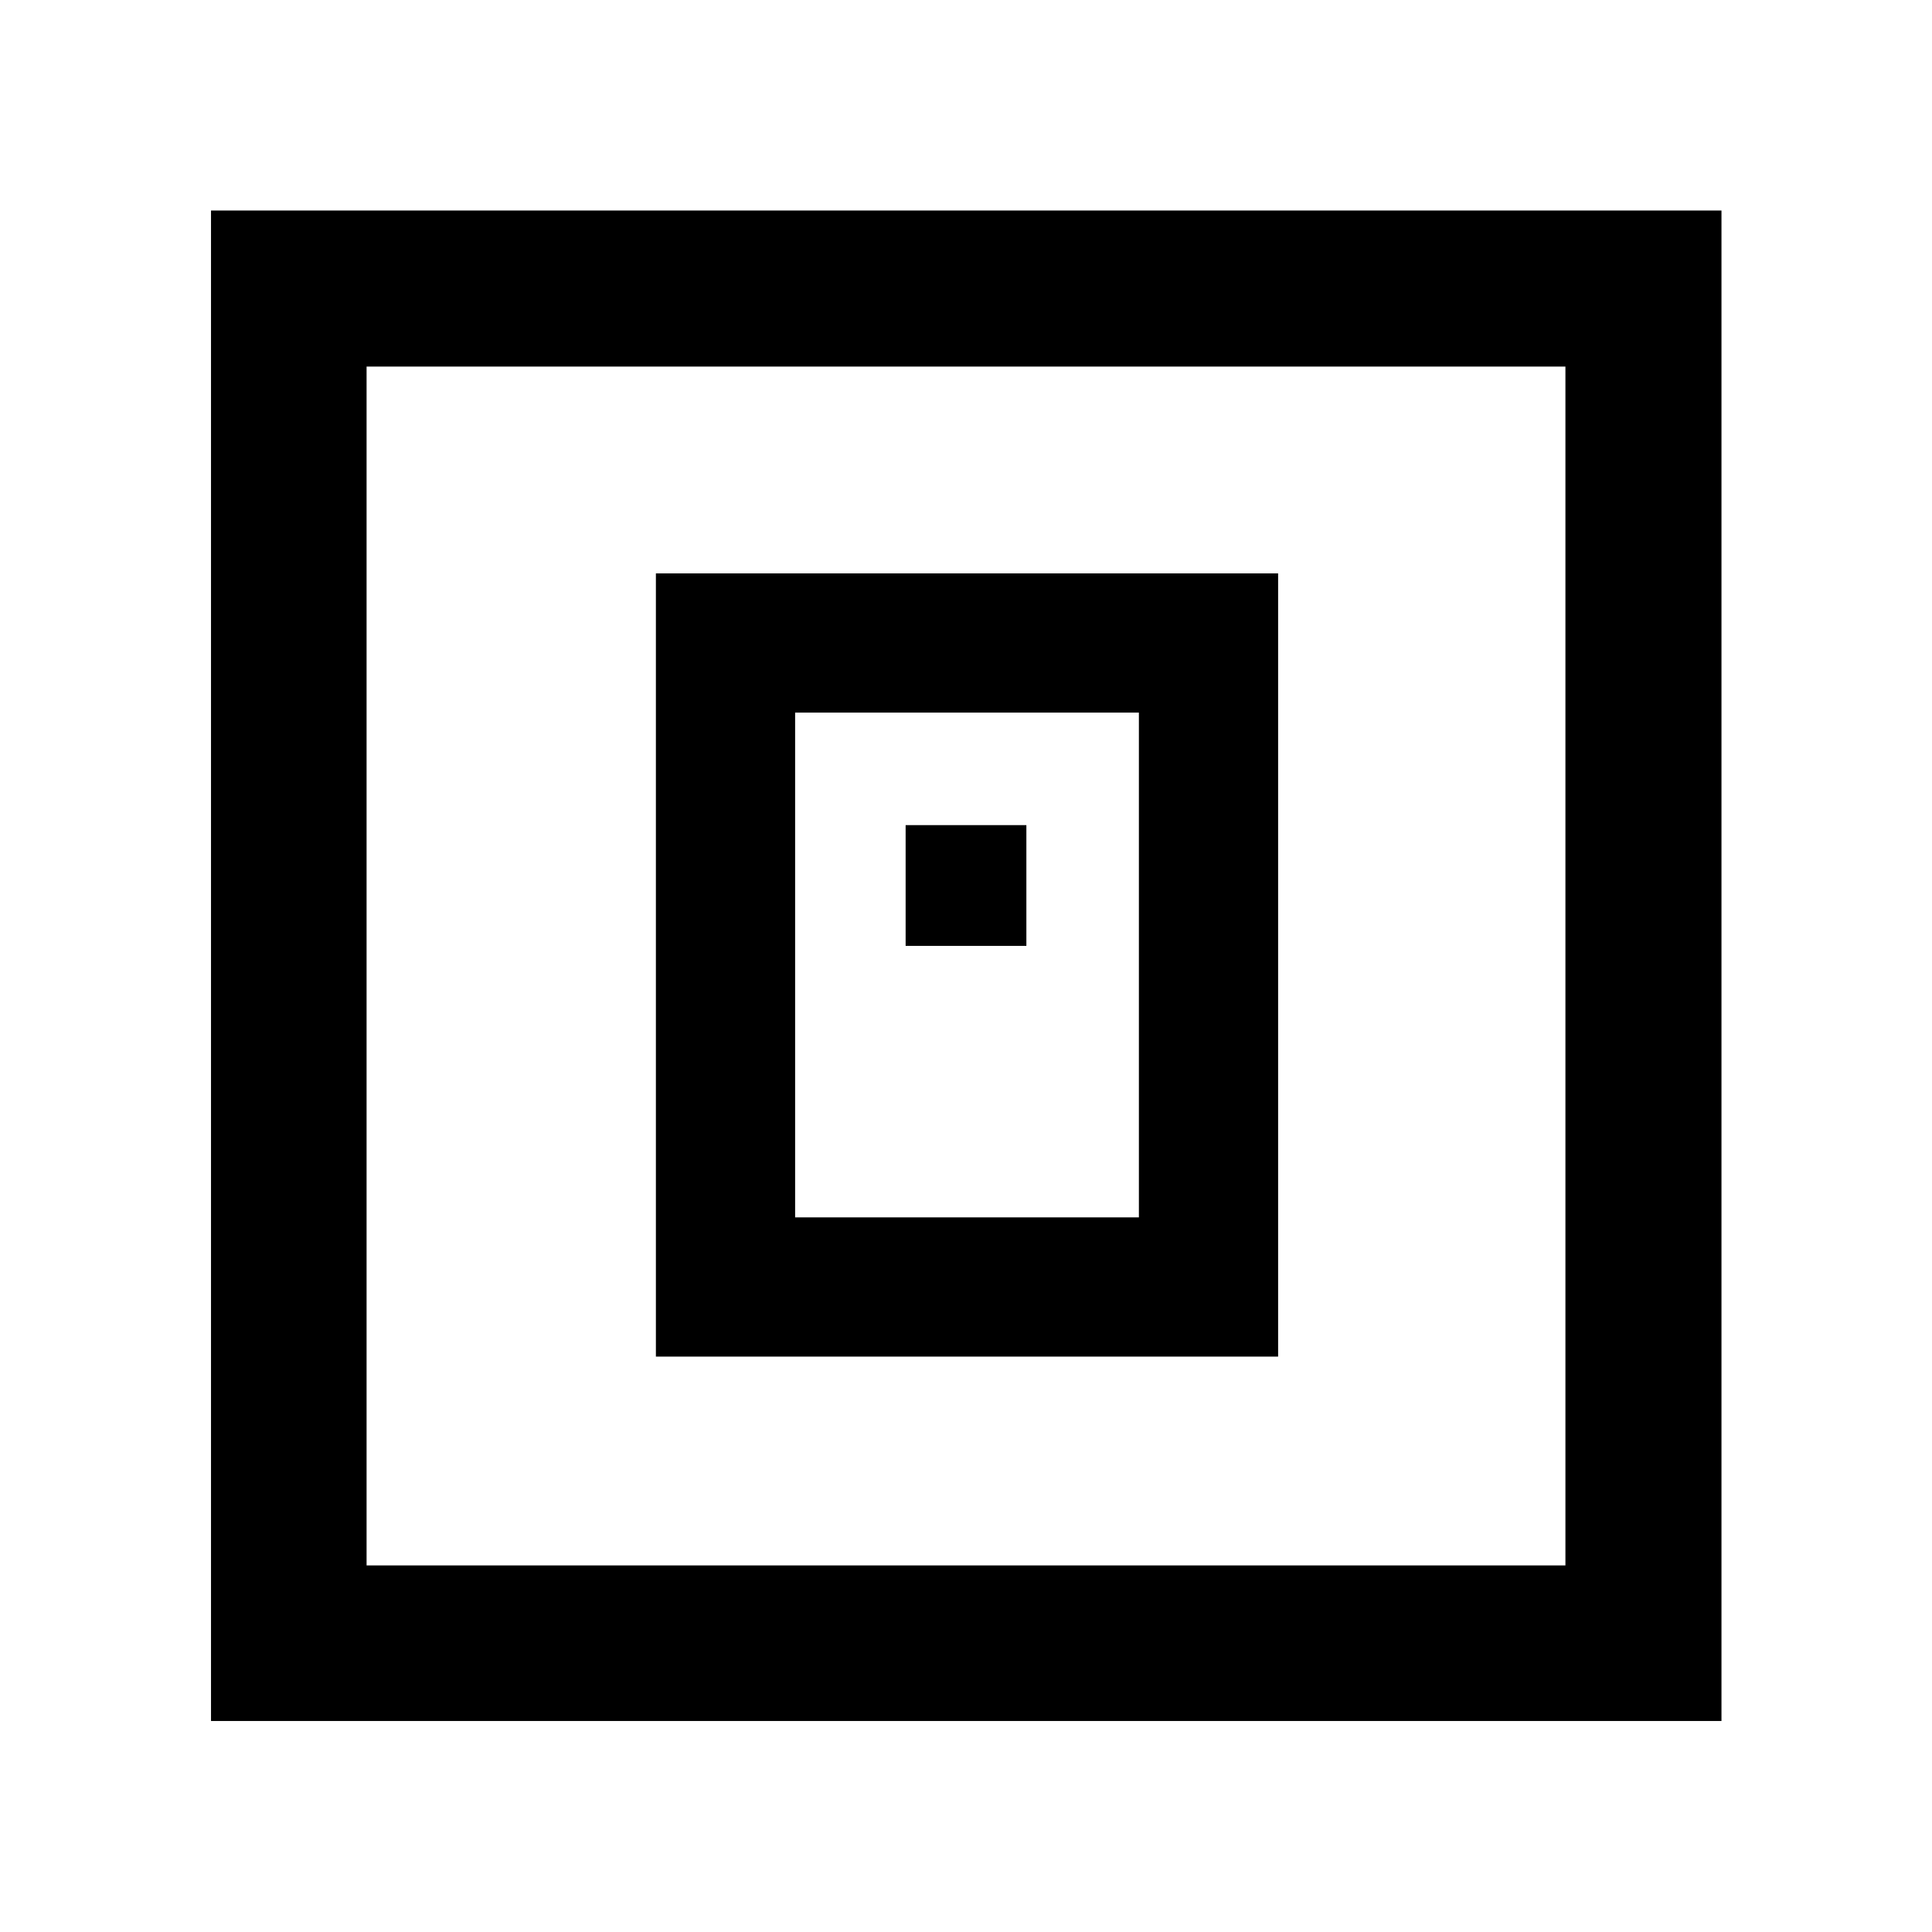 <svg xmlns="http://www.w3.org/2000/svg" height="48" viewBox="0 -960 960 960" width="48"><path d="M325.91-285.91h309.18v-389.18H325.91v389.18Zm69.18-69.18v-250.82h170.82v250.82H395.09ZM450-490h60v-60h-60v60ZM104.85-104.85v-750.54h750.54v750.54H104.85Zm77.3-77.3h595.7v-595.7h-595.7v595.7Zm0 0v-595.7 595.7Z"/></svg>